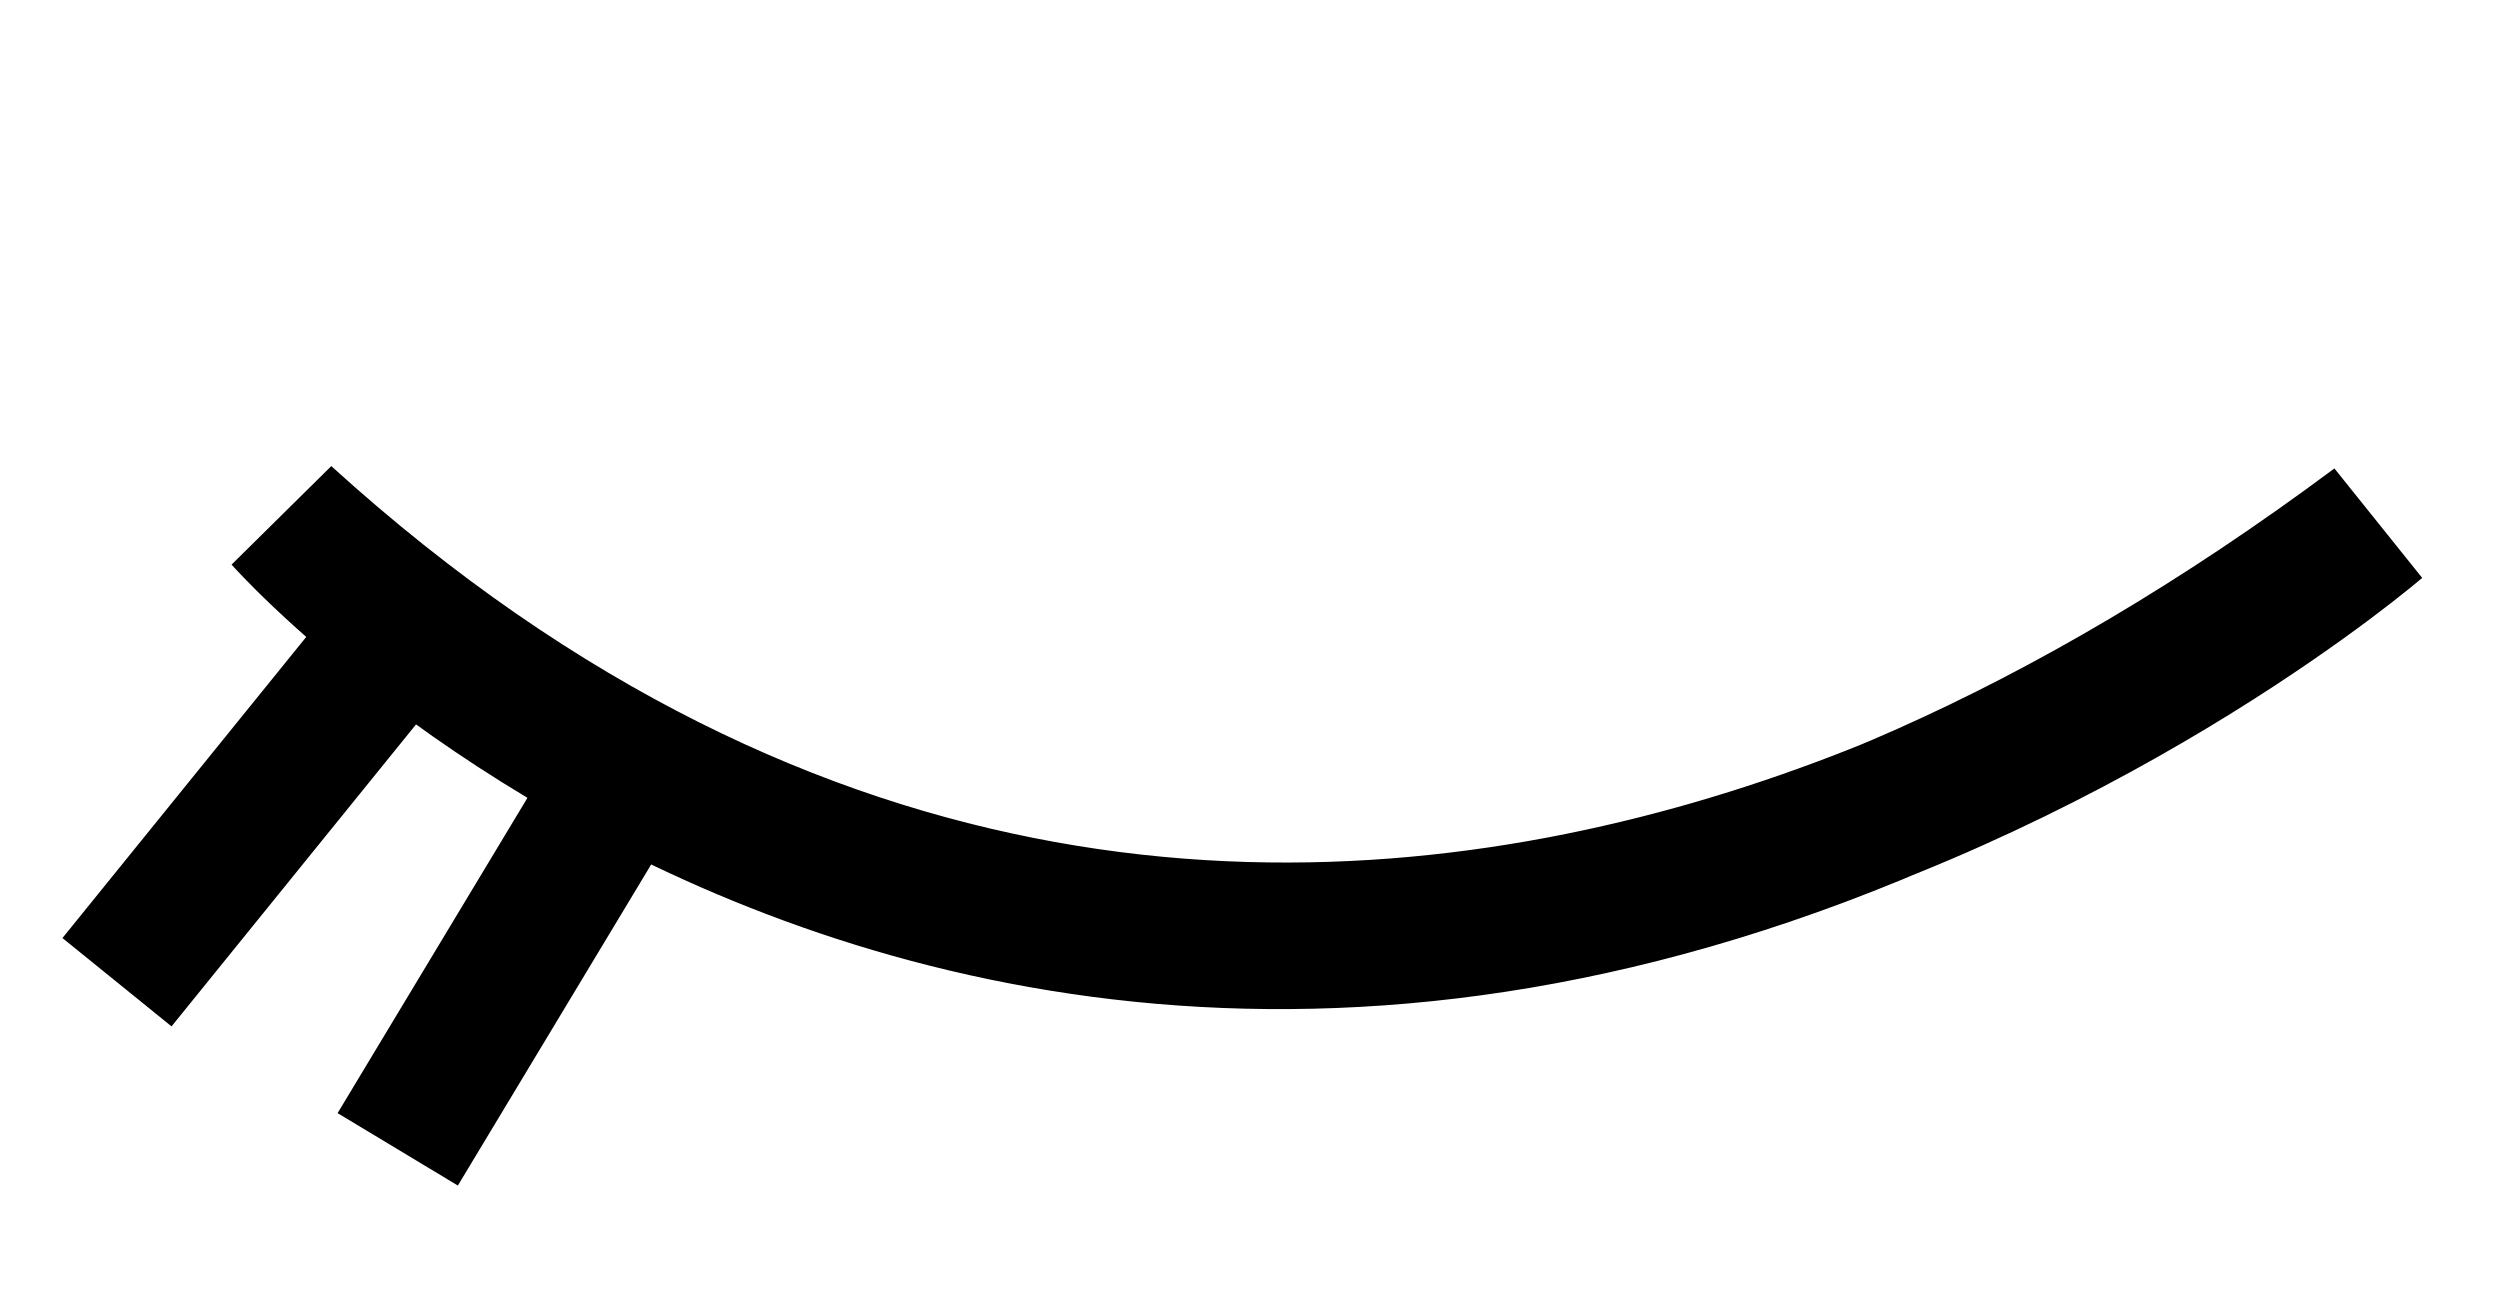 <?xml version="1.0" encoding="utf-8"?>
<!-- Generator: Adobe Illustrator 23.1.1, SVG Export Plug-In . SVG Version: 6.00 Build 0)  -->
<svg version="1.1" id="Layer_1" xmlns="http://www.w3.org/2000/svg" xmlns:xlink="http://www.w3.org/1999/xlink" x="0px" y="0px"
	 viewBox="0 0 374 195" style="enable-background:new 0 0 374 195;" xml:space="preserve">
<style type="text/css">
	.st0{fill:none;stroke:#000000;stroke-width:21;stroke-miterlimit:10;}
	.st1{fill:#FFFFFF;stroke:#000000;stroke-width:21;stroke-miterlimit:10;}
	.st2{fill:#8C6239;stroke:#000000;stroke-width:21;stroke-miterlimit:10;}
</style>
<path class="st0" d="M42.5,77.5c153,139,313,1,313,1C167.5,218.5,42.5,77.5,42.5,77.5z"/>
<line class="st0" x1="59.96" y1="94.5" x2="17.5" y2="146.94"/>
<line class="st0" x1="93.42" y1="115.61" x2="59.5" y2="171.94"/>
</svg>
